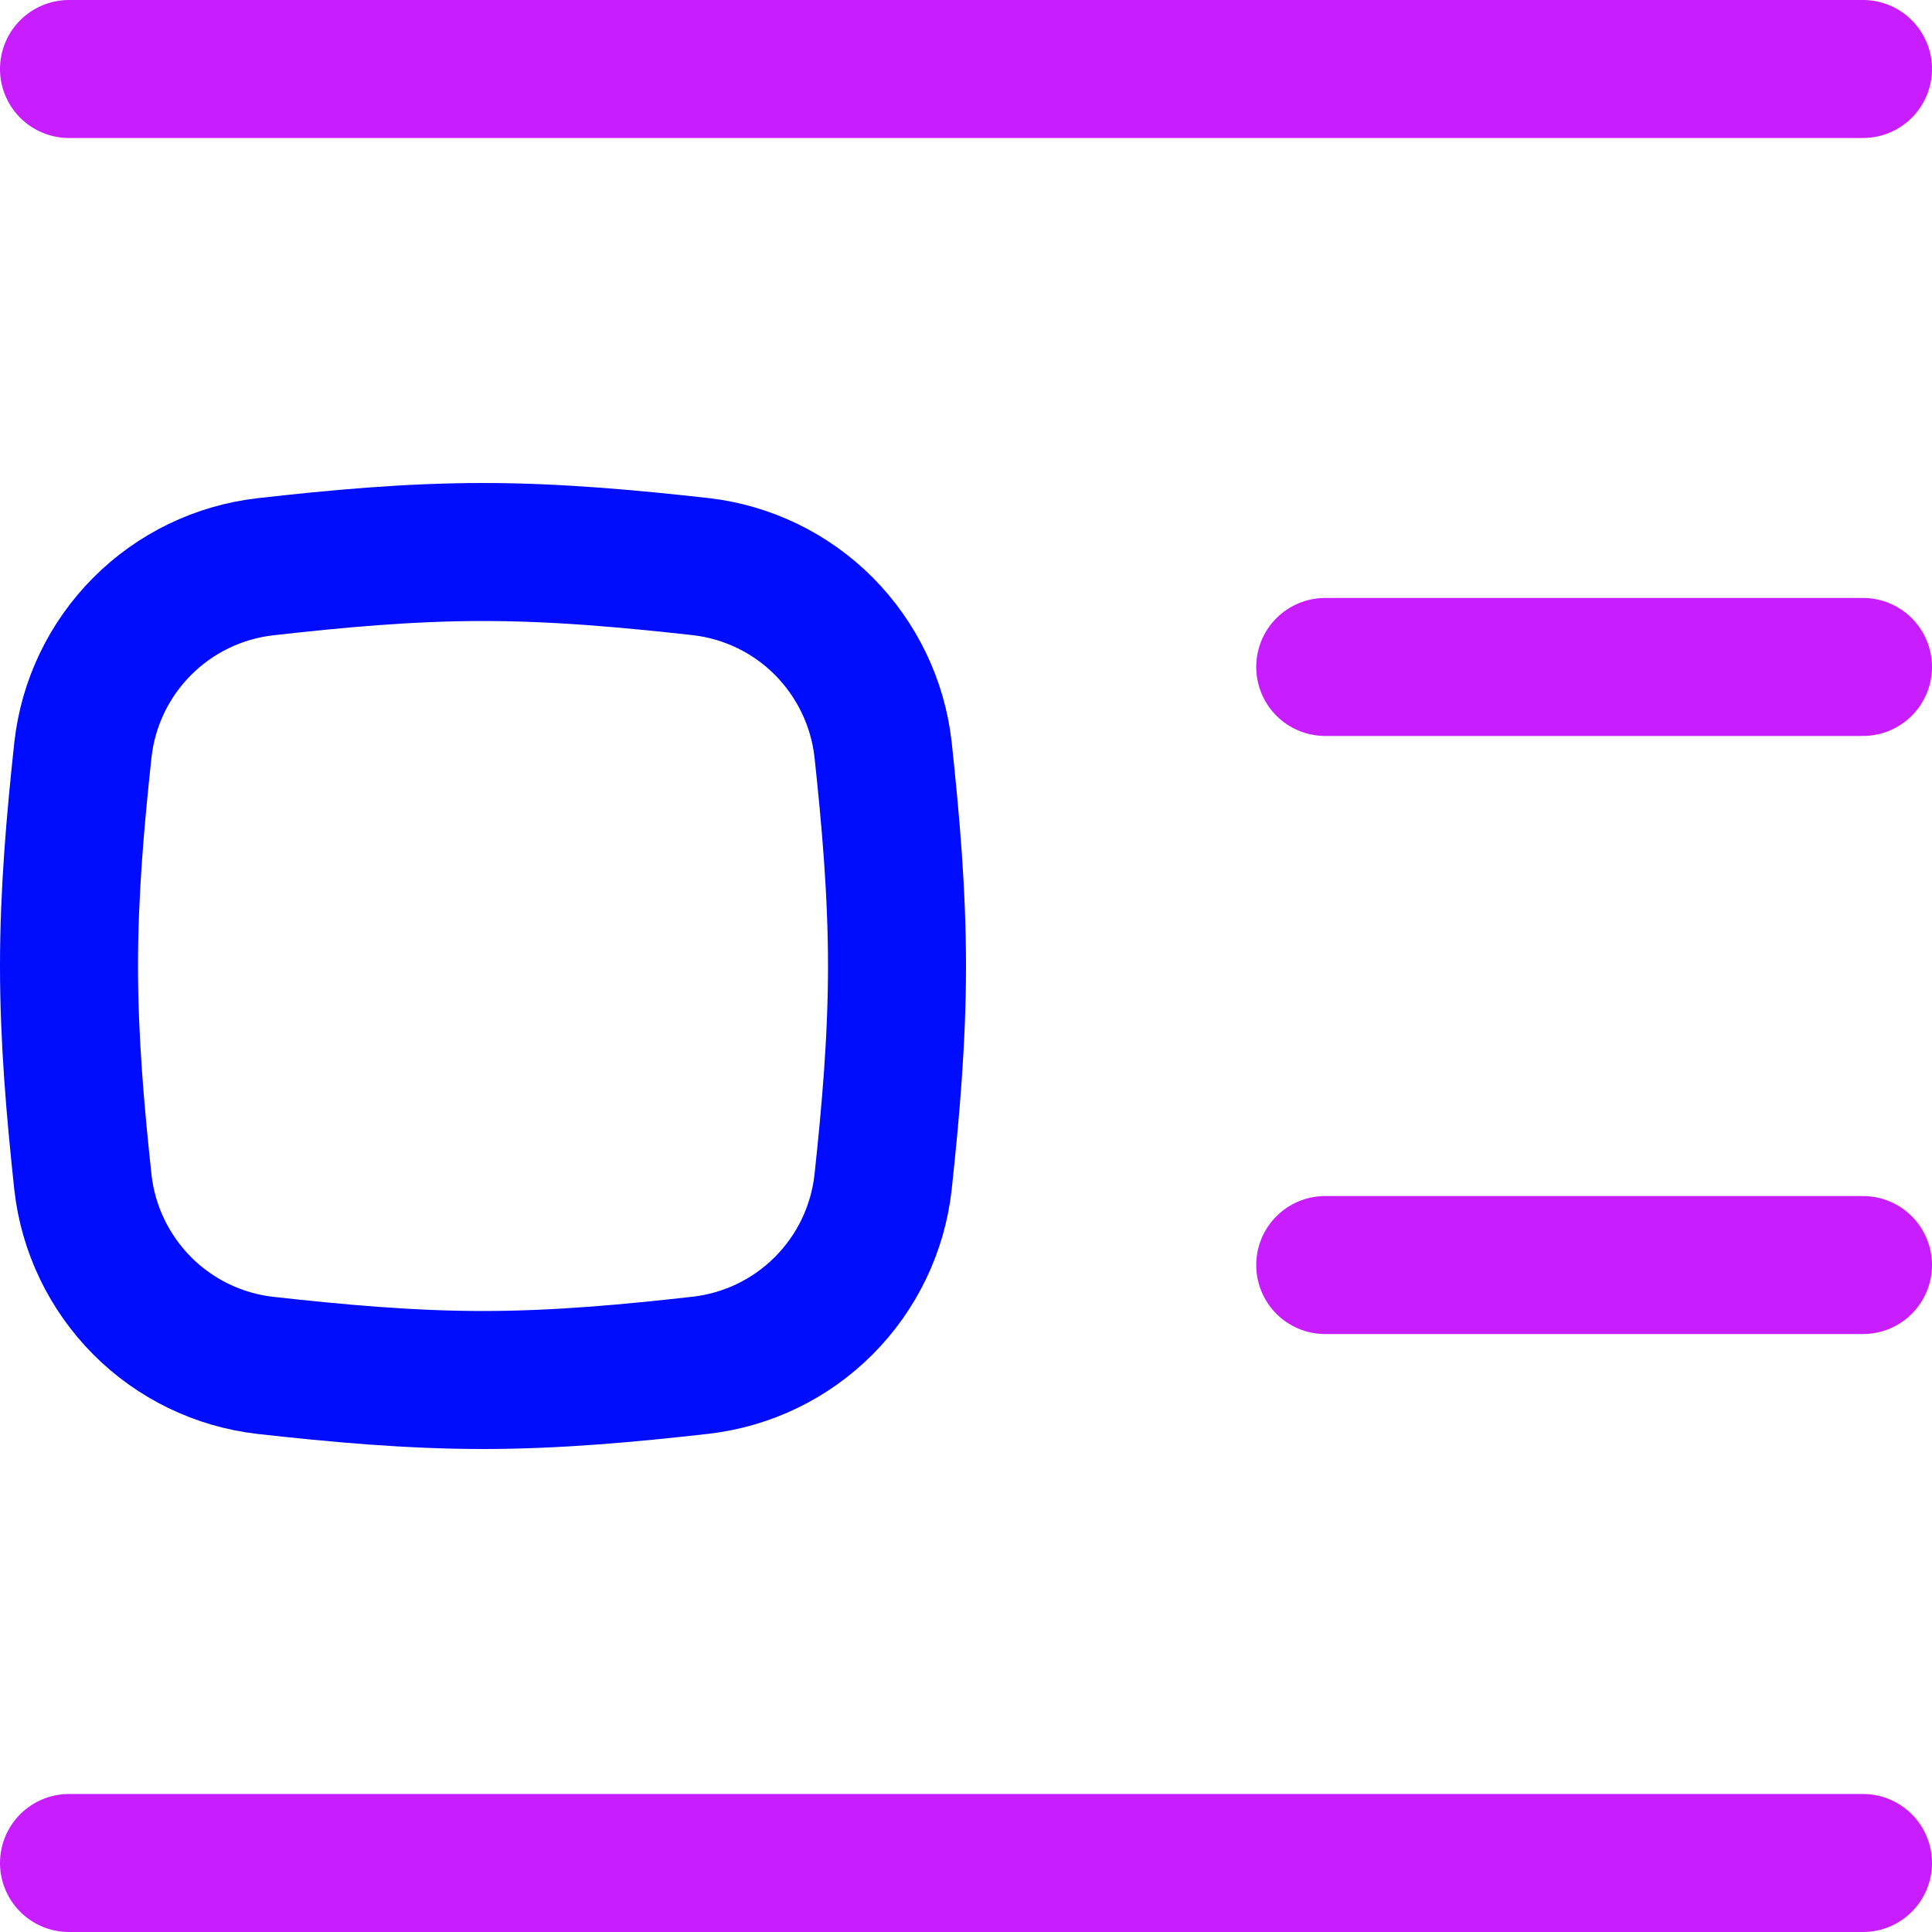 <svg xmlns="http://www.w3.org/2000/svg" fill="none" viewBox="0 0 14 14" id="Insert-Center-Left-1--Streamline-Flex-Neon">
  <desc>
    Insert Center Left 1 Streamline Icon: https://streamlinehq.com
  </desc>
  <g id="insert-center-left-1">
    <path id="Intersect" stroke="#000cfe" stroke-linecap="round" stroke-linejoin="round" d="M0.601 8.569c0.038 0.338 0.19 0.652 0.429 0.893 0.24 0.241 0.554 0.393 0.892 0.432C2.436 9.951 2.962 10 3.5 10c0.538 0 1.065 -0.049 1.578 -0.107 0.338 -0.039 0.652 -0.191 0.892 -0.432 0.24 -0.241 0.391 -0.555 0.429 -0.893C6.454 8.058 6.5 7.534 6.5 7s-0.046 -1.058 -0.101 -1.569c-0.038 -0.338 -0.19 -0.652 -0.429 -0.893 -0.24 -0.241 -0.554 -0.393 -0.892 -0.432C4.564 4.049 4.038 4 3.5 4c-0.538 0 -1.065 0.049 -1.578 0.107 -0.338 0.039 -0.652 0.191 -0.892 0.432 -0.24 0.241 -0.391 0.555 -0.429 0.893C0.546 5.941 0.5 6.465 0.5 7c0 0.535 0.046 1.058 0.101 1.569Z" stroke-width="1"></path>
    <path id="Vector" stroke="#c71dff" stroke-linecap="round" stroke-linejoin="round" d="M13.5 0.5H0.5" stroke-width="1"></path>
    <path id="Vector_2" stroke="#c71dff" stroke-linecap="round" stroke-linejoin="round" d="M13.5 4.833H9.603" stroke-width="1"></path>
    <path id="Vector_3" stroke="#c71dff" stroke-linecap="round" stroke-linejoin="round" d="M13.5 9.167H9.603" stroke-width="1"></path>
    <path id="Vector_4" stroke="#c71dff" stroke-linecap="round" stroke-linejoin="round" d="M13.5 13.5H0.5" stroke-width="1"></path>
  </g>
</svg>